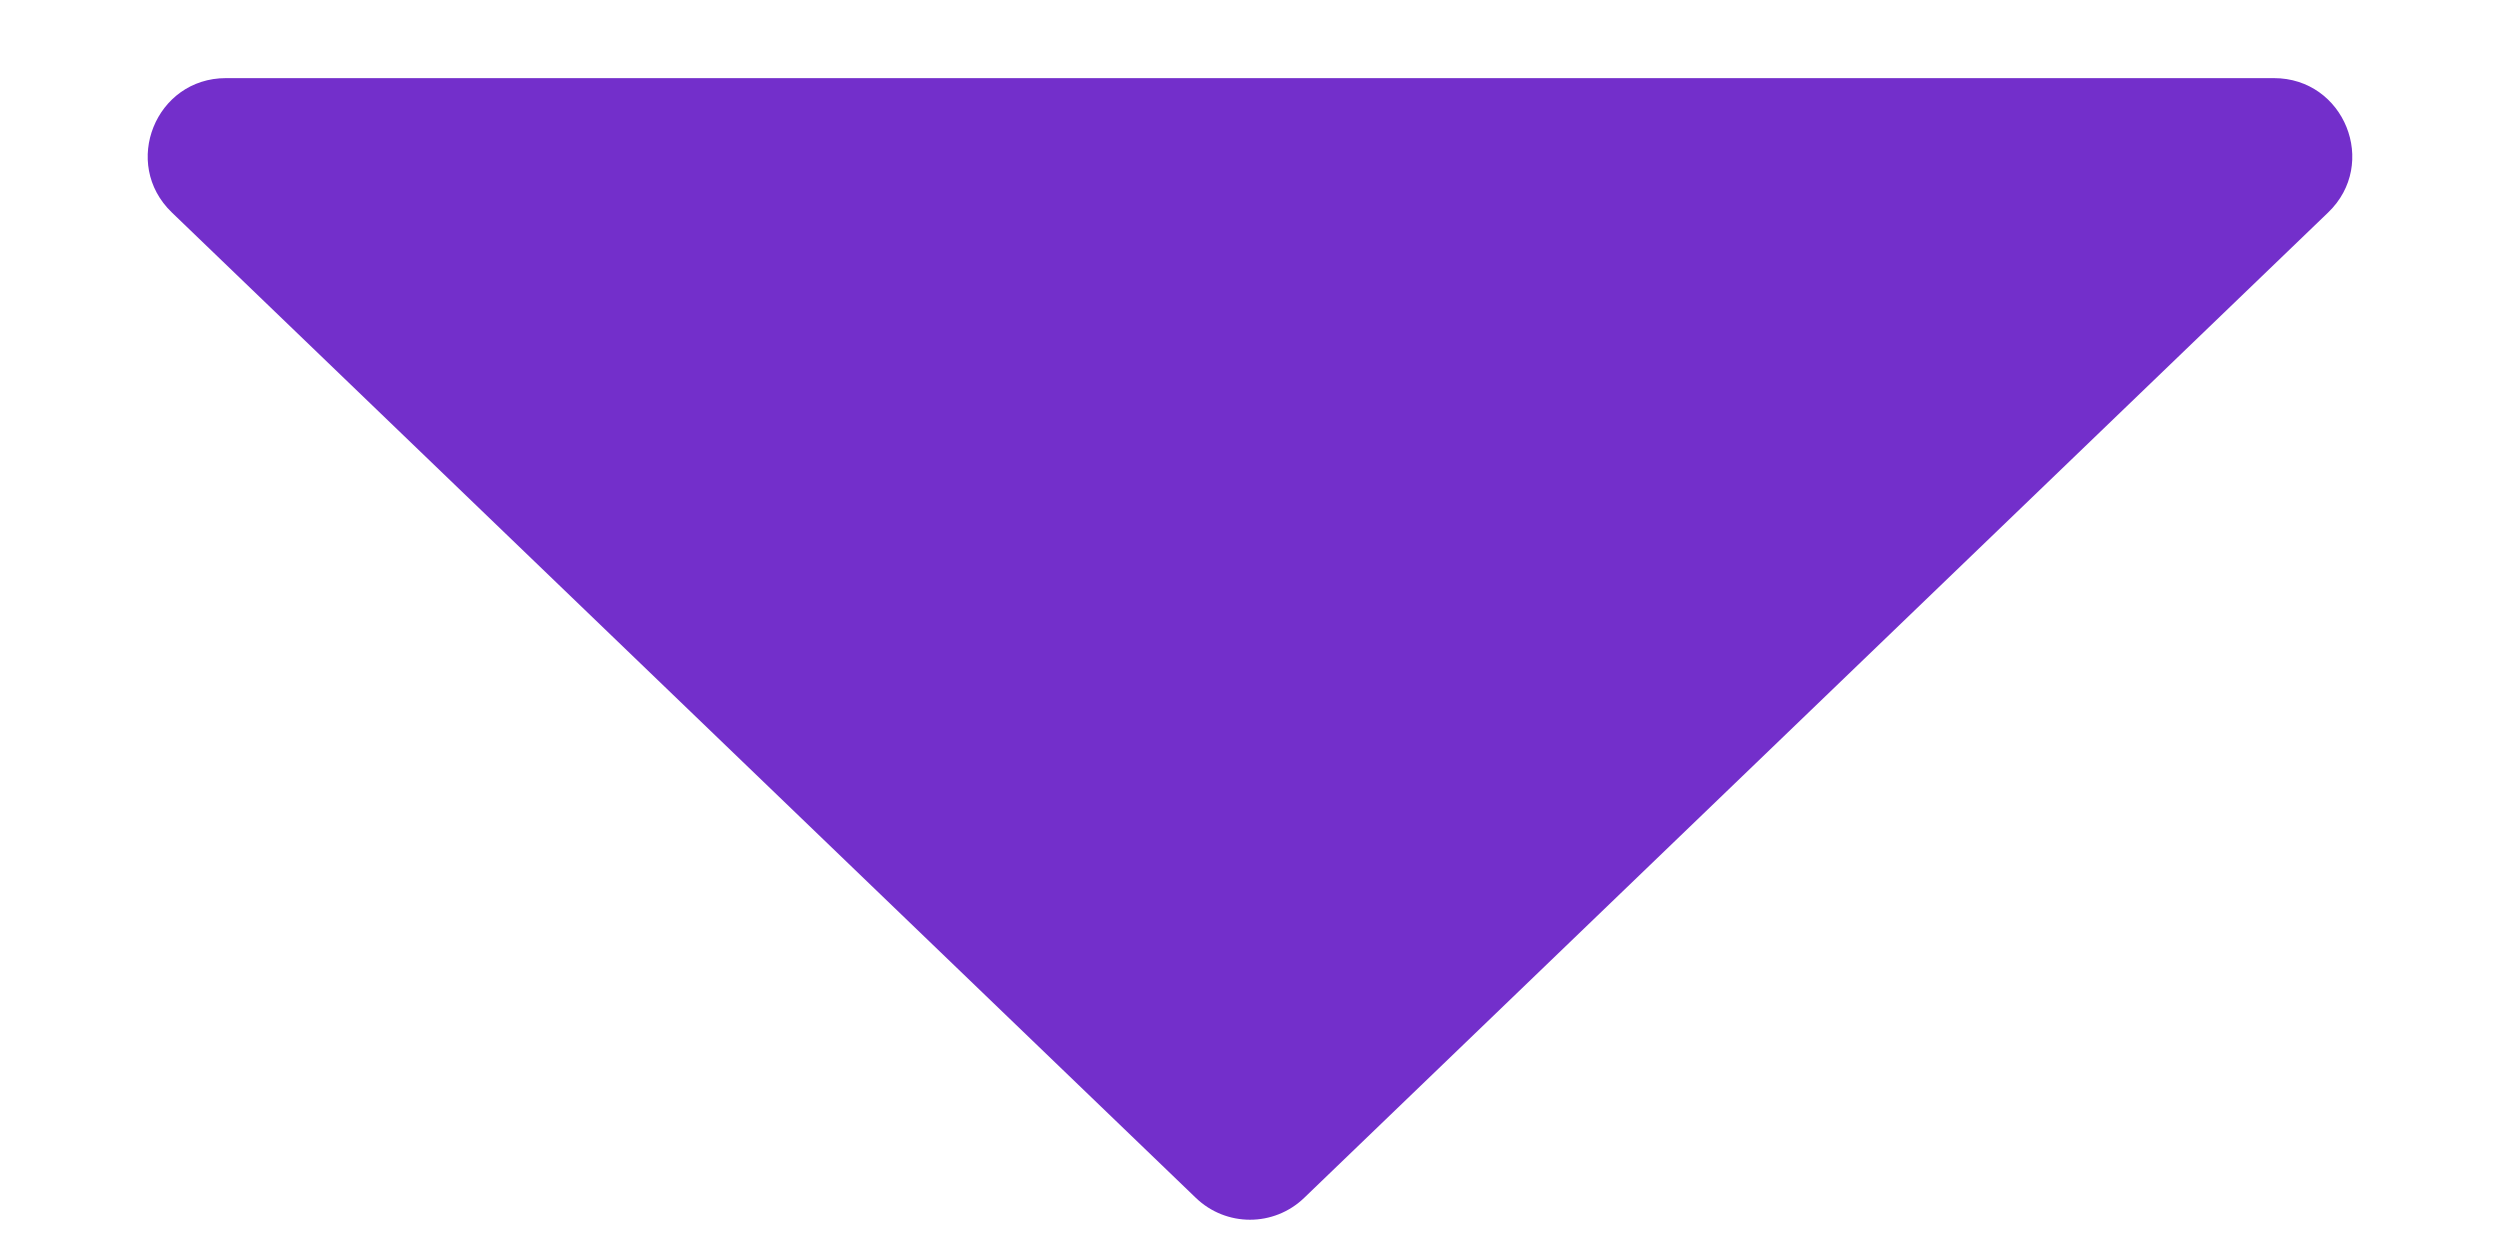 <svg width="16" height="8" viewBox="0 0 16 8" fill="none" xmlns="http://www.w3.org/2000/svg">
<path d="M7.653 7.666C7.847 7.853 8.153 7.853 8.347 7.666L14.9 1.36C15.225 1.048 15.004 0.5 14.553 0.5H1.446C0.996 0.5 0.775 1.048 1.1 1.36L7.653 7.666Z" fill="#732FCB"/>
</svg>
